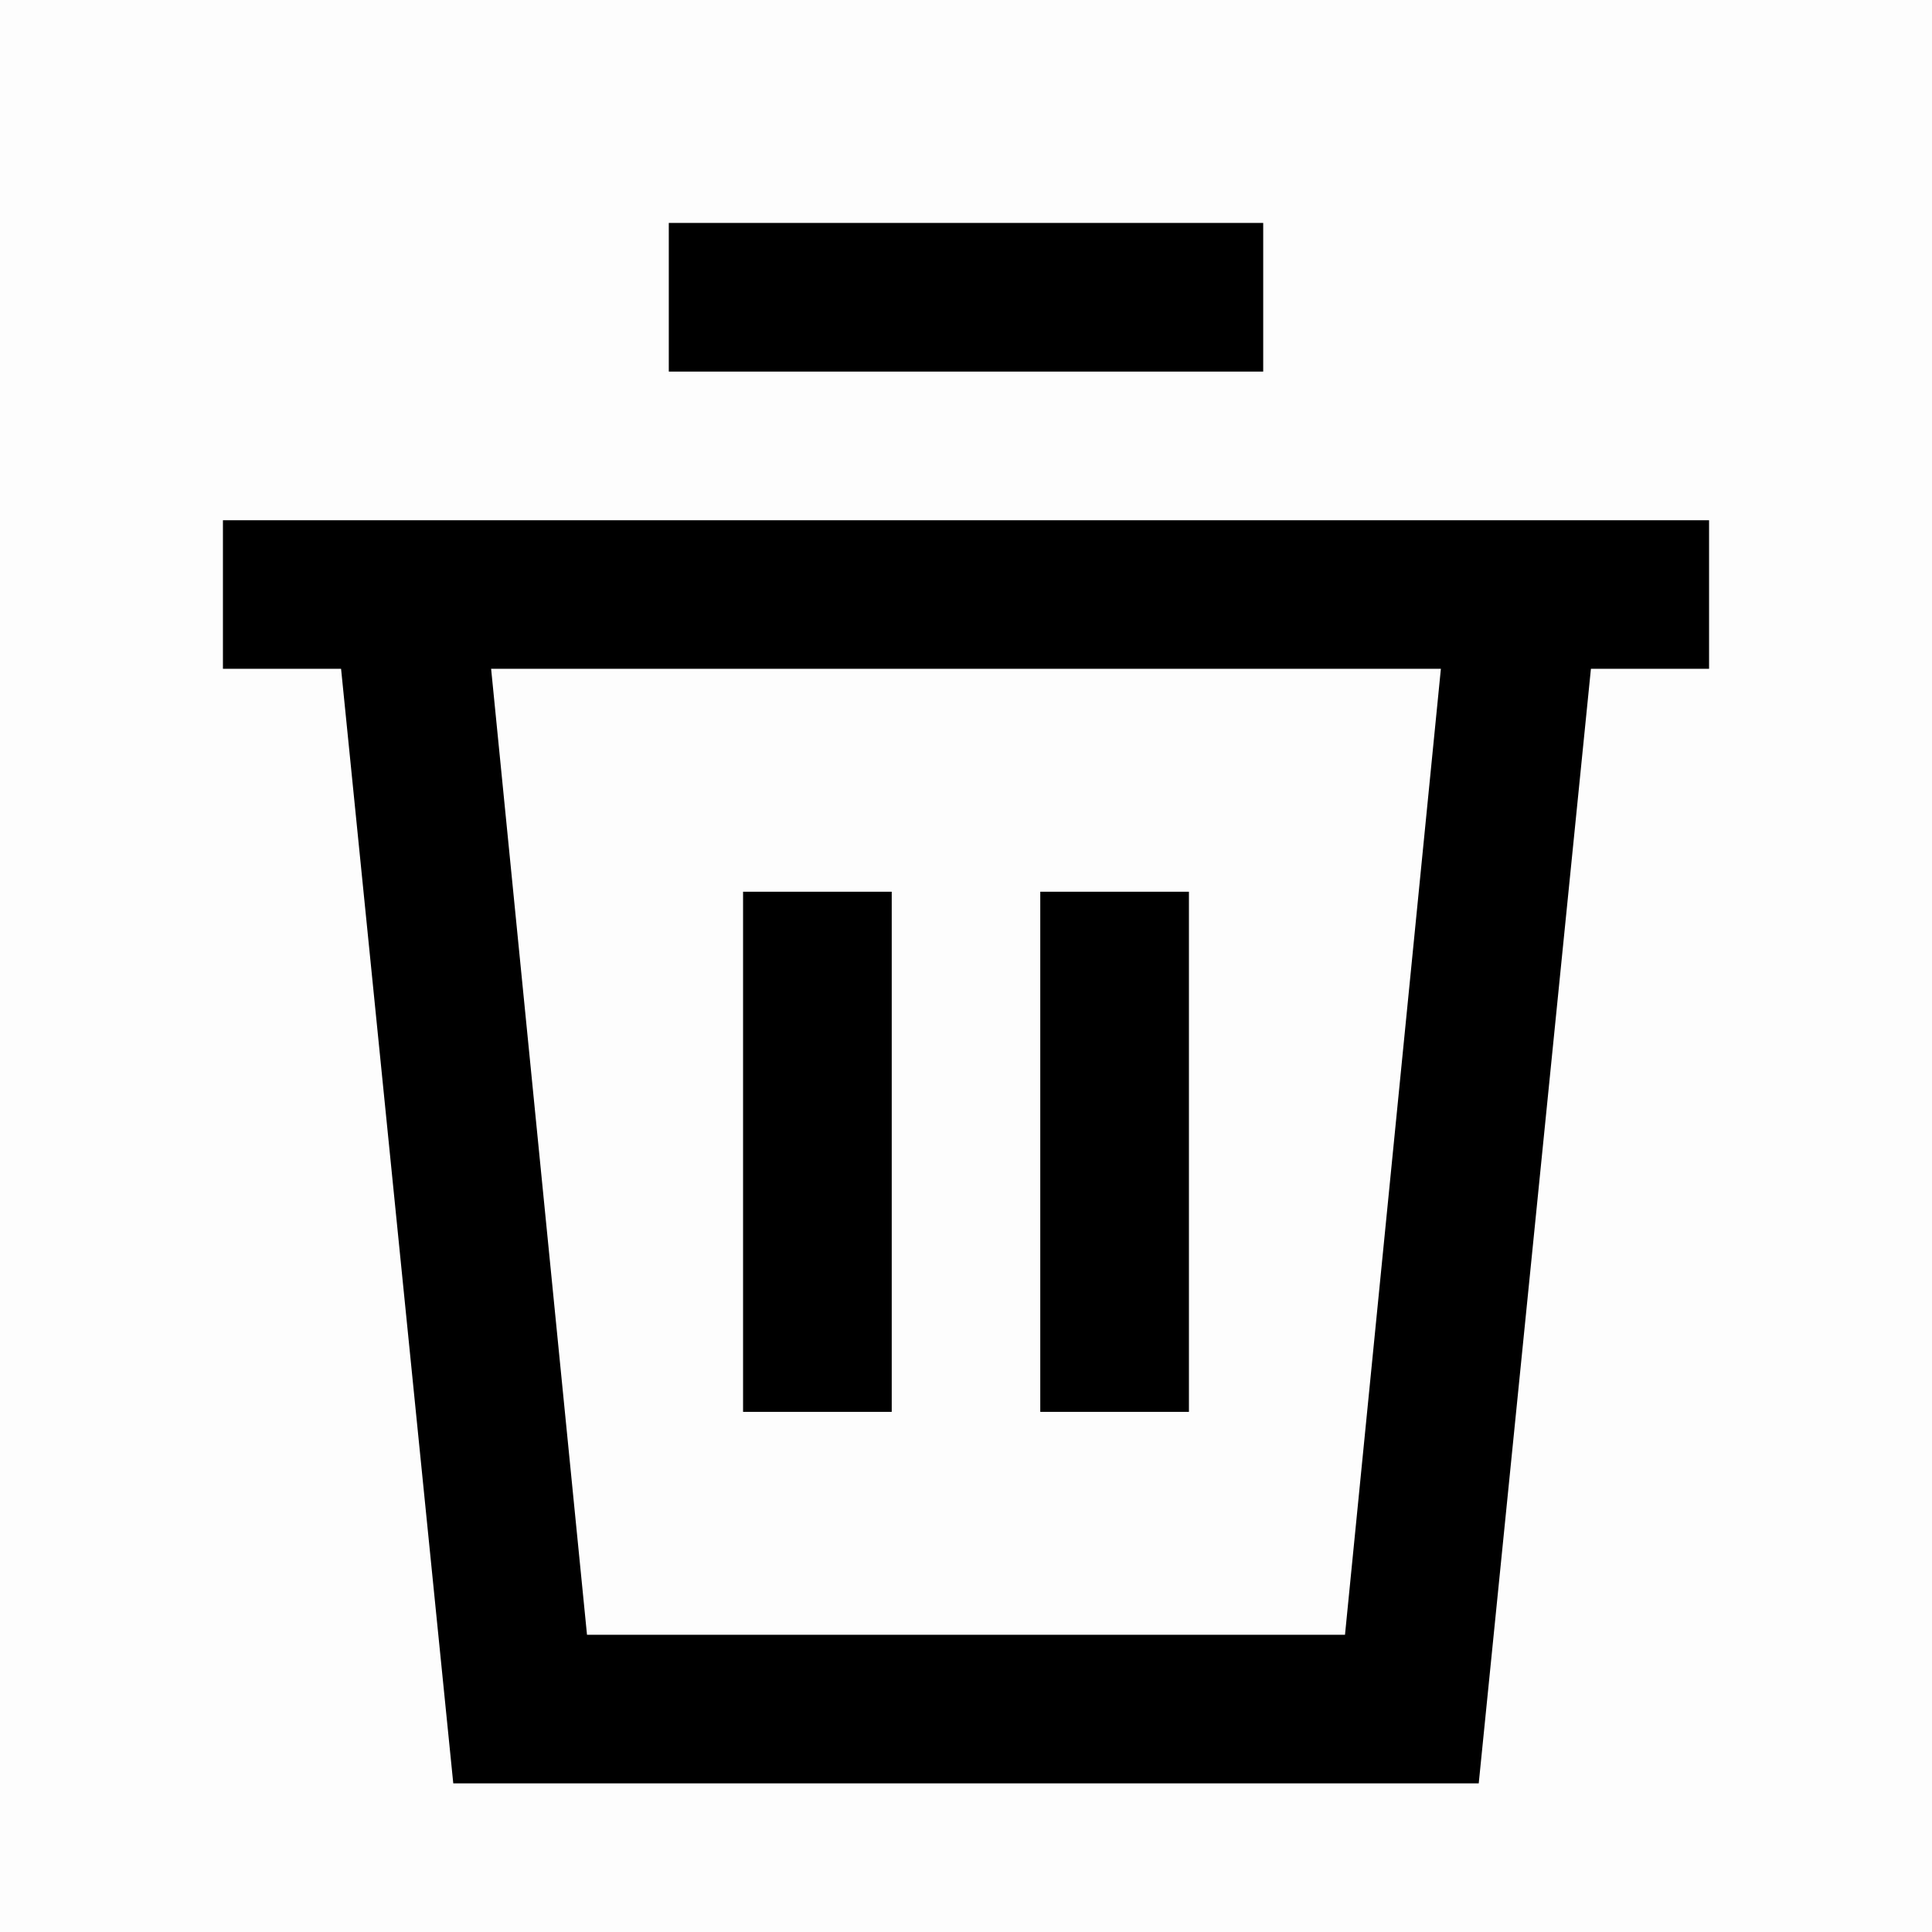 <svg width="18" height="18" viewBox="0 0 18 18" fill="none" xmlns="http://www.w3.org/2000/svg">
<rect opacity="0.01" width="18" height="18" fill="black"/>
<path fill-rule="evenodd" clip-rule="evenodd" d="M11.769 2.077H6.231V3.462H11.769V2.077ZM15.923 4.847H2.077V6.231H15.923V4.847Z" fill="black"/>
<path fill-rule="evenodd" clip-rule="evenodd" d="M8.308 8.308H6.923V13.154H8.308V8.308ZM11.077 8.308H9.692V13.154H11.077V8.308Z" fill="black"/>
<path d="M13.777 16.615H4.223L3.115 5.608L4.5 5.469L5.469 15.231H12.531L13.5 5.469L14.885 5.608L13.777 16.615Z" fill="black"/>
</svg>
